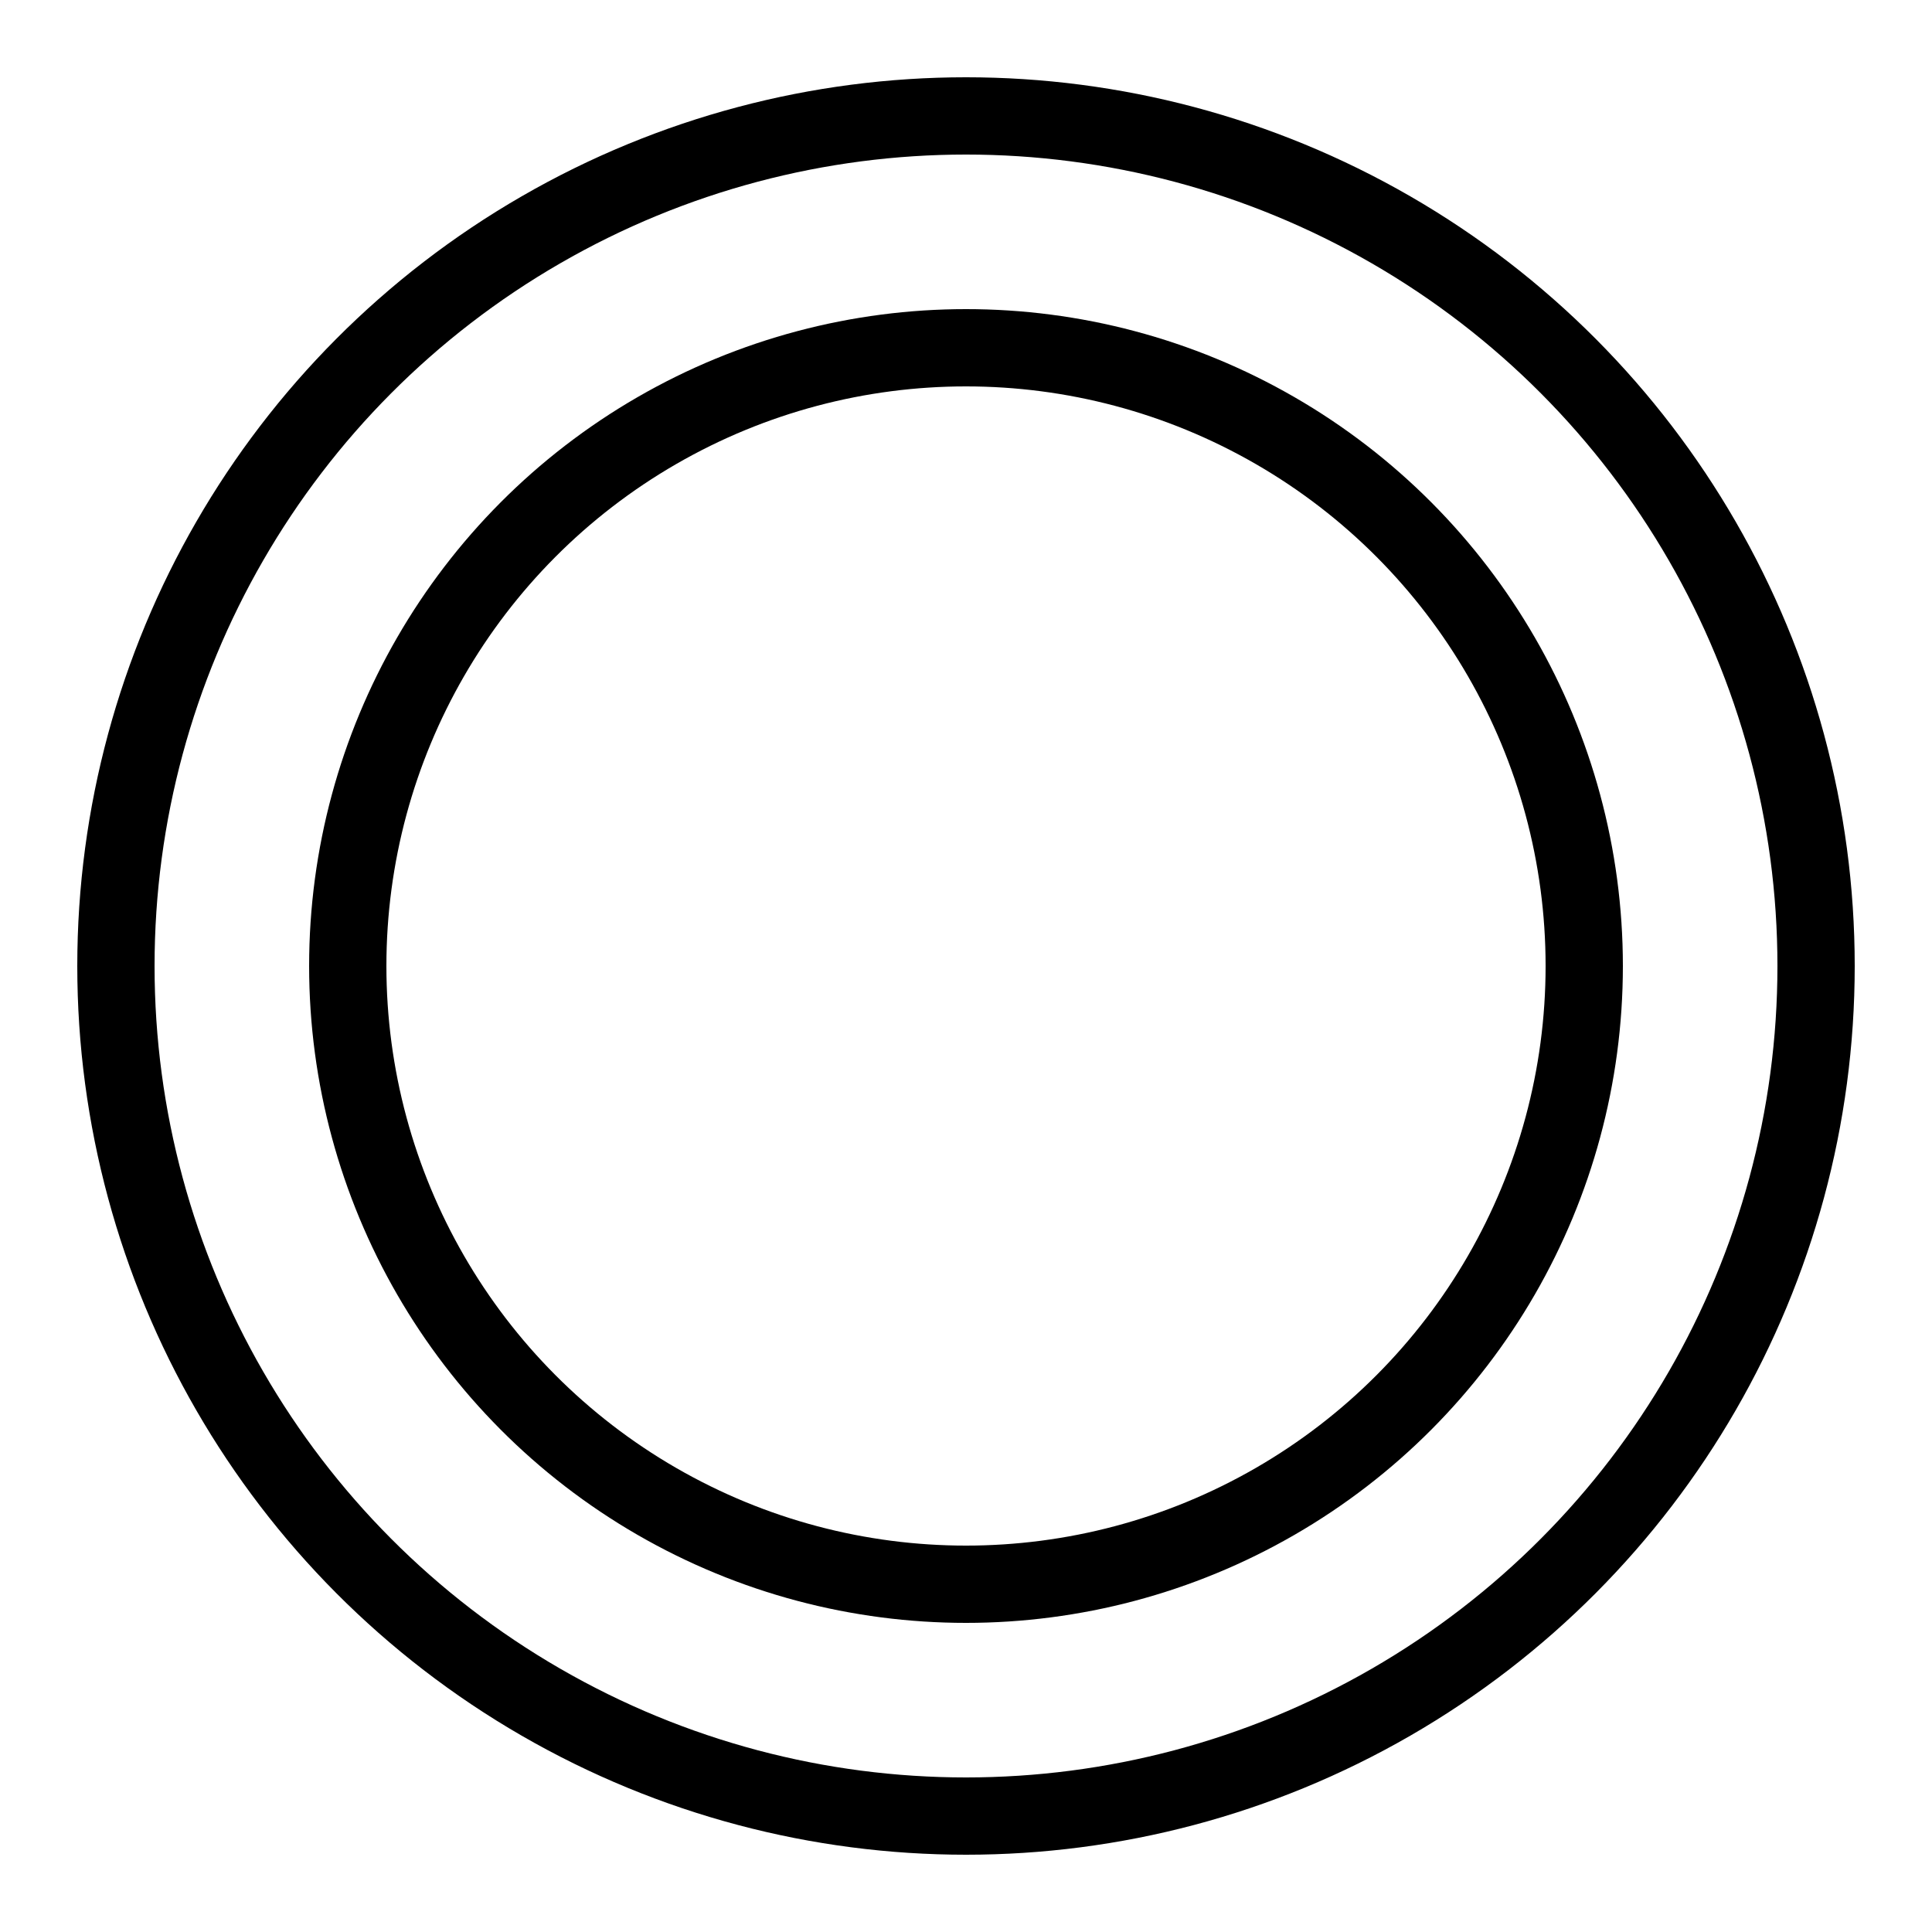 <?xml version="1.0" encoding="iso-8859-1"?><!-- Generator: Adobe Illustrator 21.1.0, SVG Export Plug-In . SVG Version: 6.00 Build 0)  --><svg xmlns="http://www.w3.org/2000/svg" xmlns:xlink="http://www.w3.org/1999/xlink" viewBox="0 0 50 50" width="500px" height="500px"><circle style="fill:none;stroke:#000000;stroke-width:2;stroke-linecap:round;stroke-miterlimit:10;" cx="25" cy="25" r="22"/><circle style="fill:none;stroke:#000000;stroke-width:2;stroke-linecap:round;stroke-miterlimit:10;" cx="25" cy="25" r="16"/></svg>